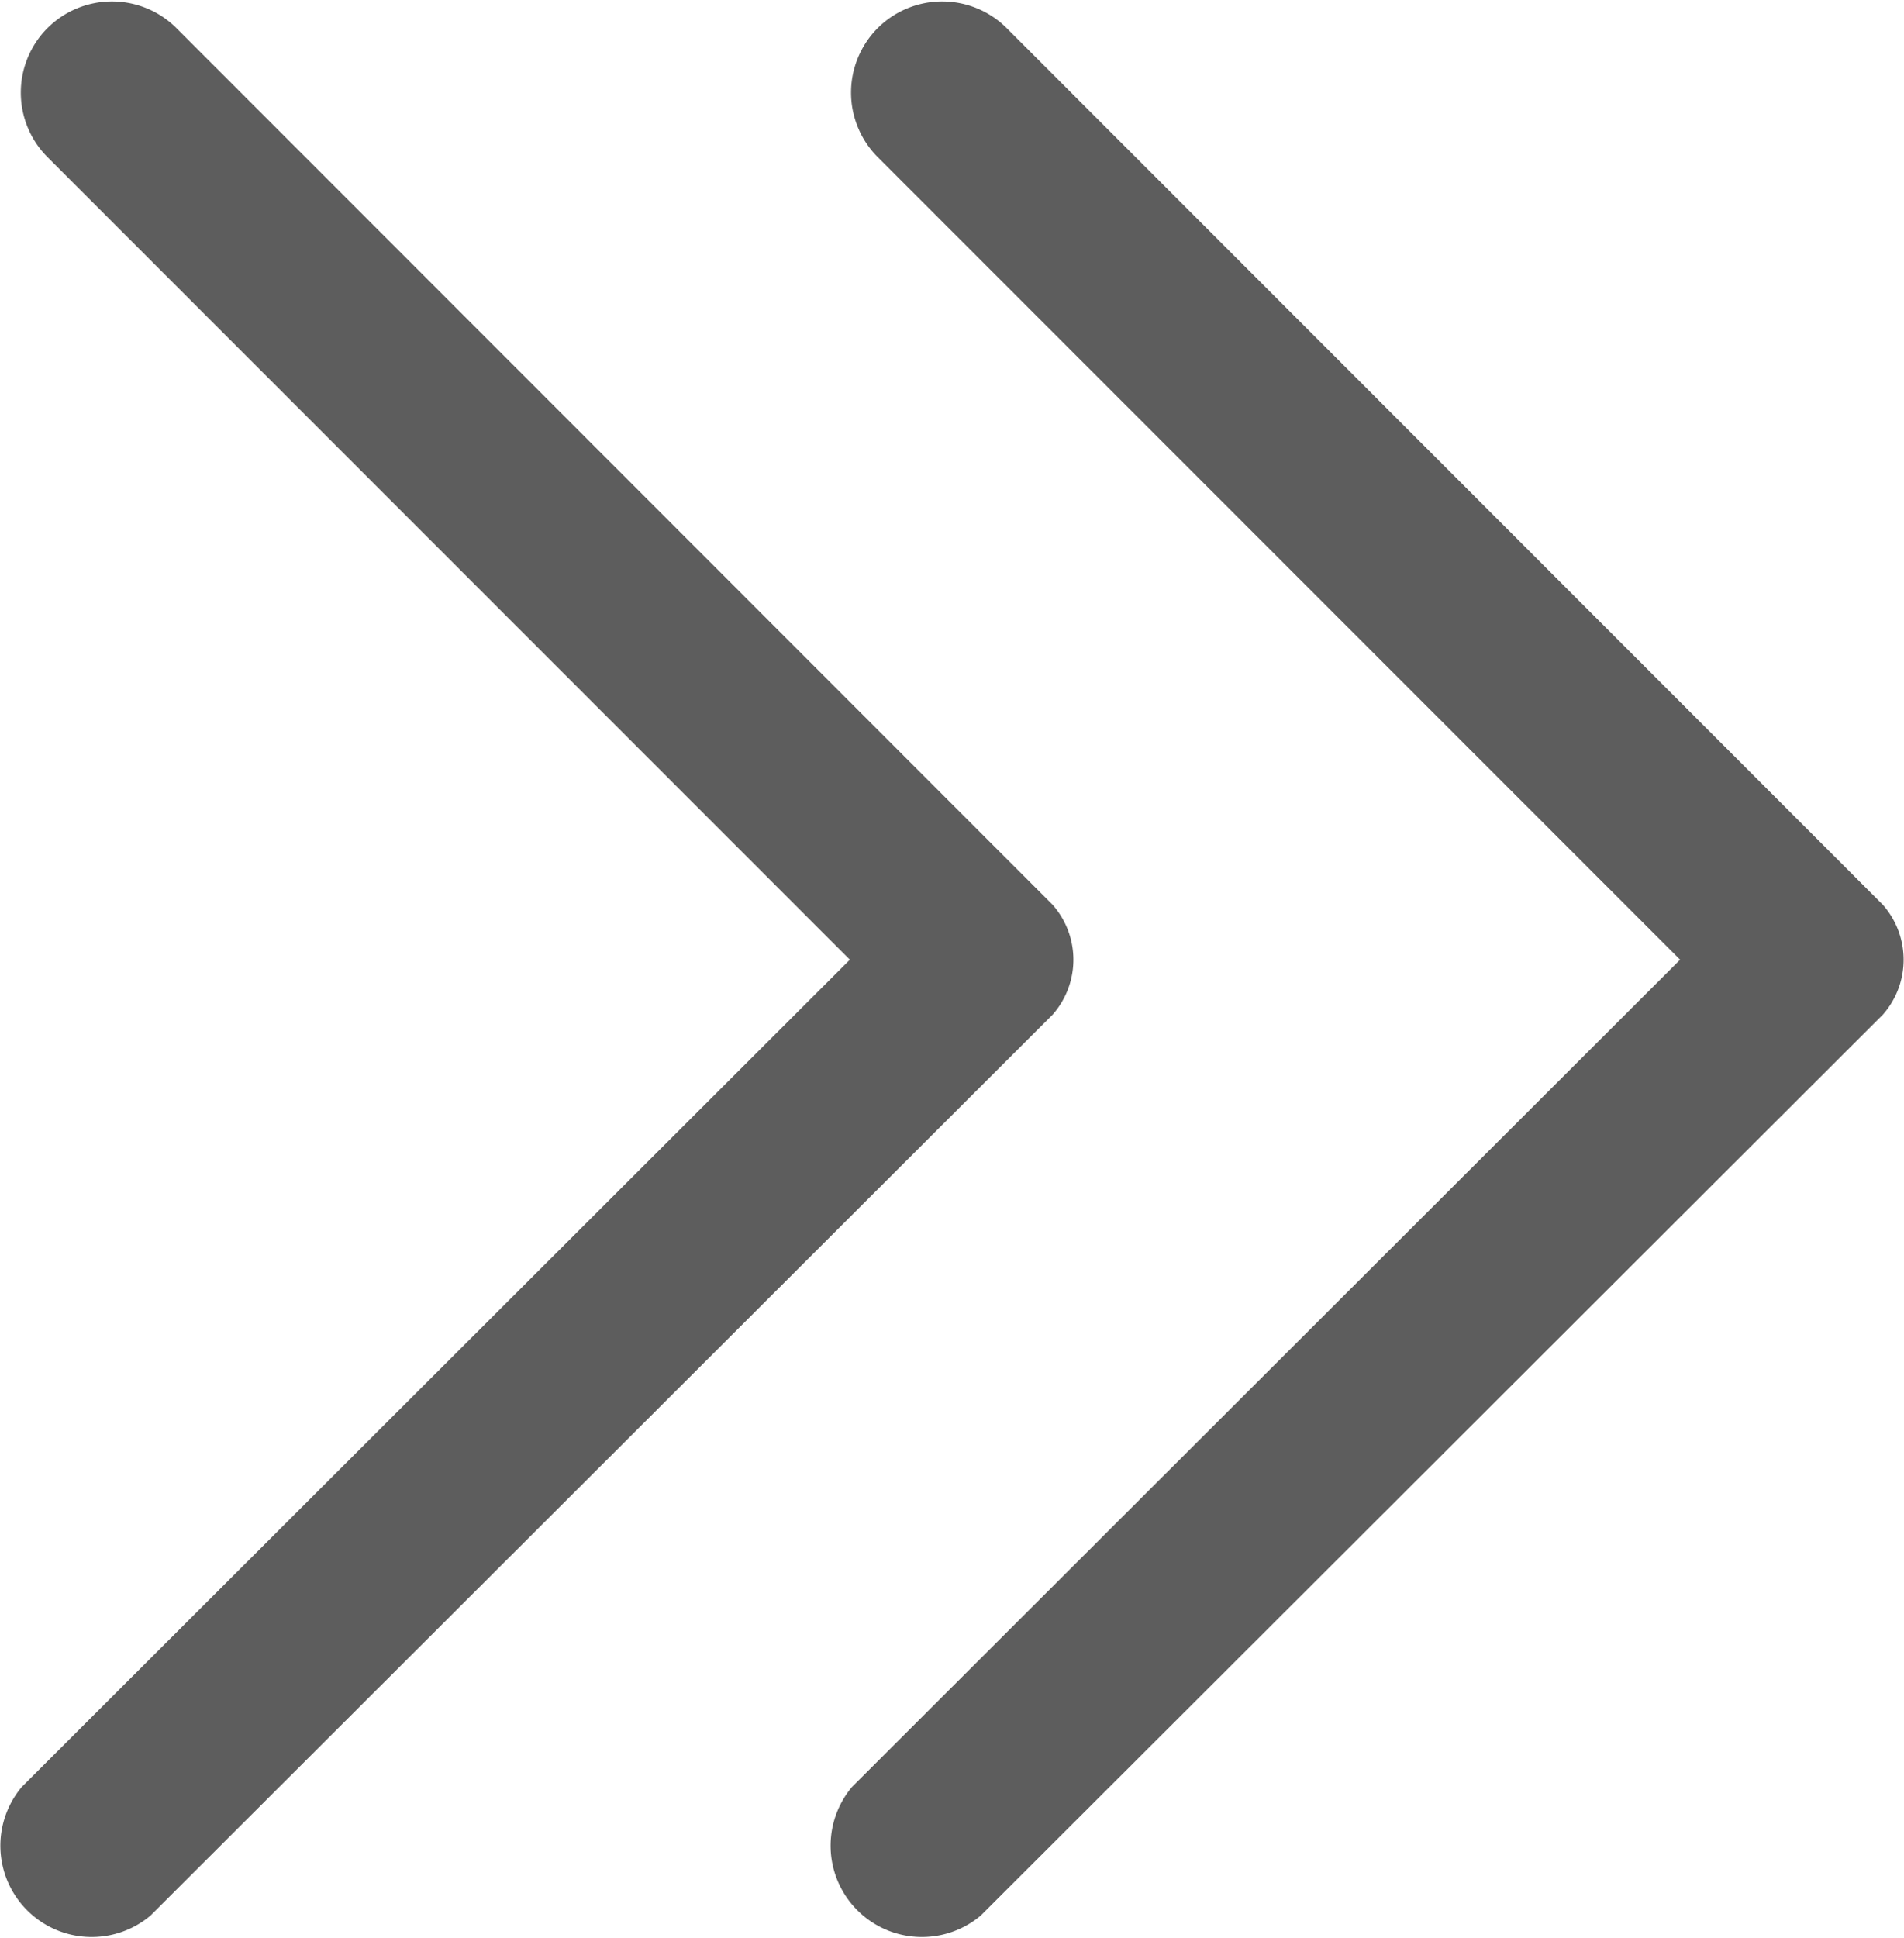 <svg xmlns="http://www.w3.org/2000/svg" width="6.88" height="7" viewBox="0 0 6.88 7">
  <g id="그룹_2742" data-name="그룹 2742" transform="translate(-263.417 -565)">
    <path id="패스_327" data-name="패스 327" d="M14.967,8.755,18.227,5.5a.33.33,0,0,1,.465.465L15.7,8.953l2.9,2.9a.33.33,0,0,1,0,.465h0a.33.33,0,0,1-.467,0l0,0L14.967,9.151A.3.3,0,0,1,14.967,8.755Z" transform="translate(282.188 577.42) rotate(180)" fill="#5d5d5d"/>
    <path id="패스_328" data-name="패스 328" d="M14.967,8.755,18.227,5.5a.33.33,0,0,1,.465.465L15.7,8.953l2.9,2.9a.33.33,0,0,1,0,.465h0a.33.33,0,0,1-.467,0l0,0L14.967,9.151A.3.3,0,0,1,14.967,8.755Z" transform="translate(285.188 577.42) rotate(180)" fill="#5d5d5d"/>
  </g>
</svg>
